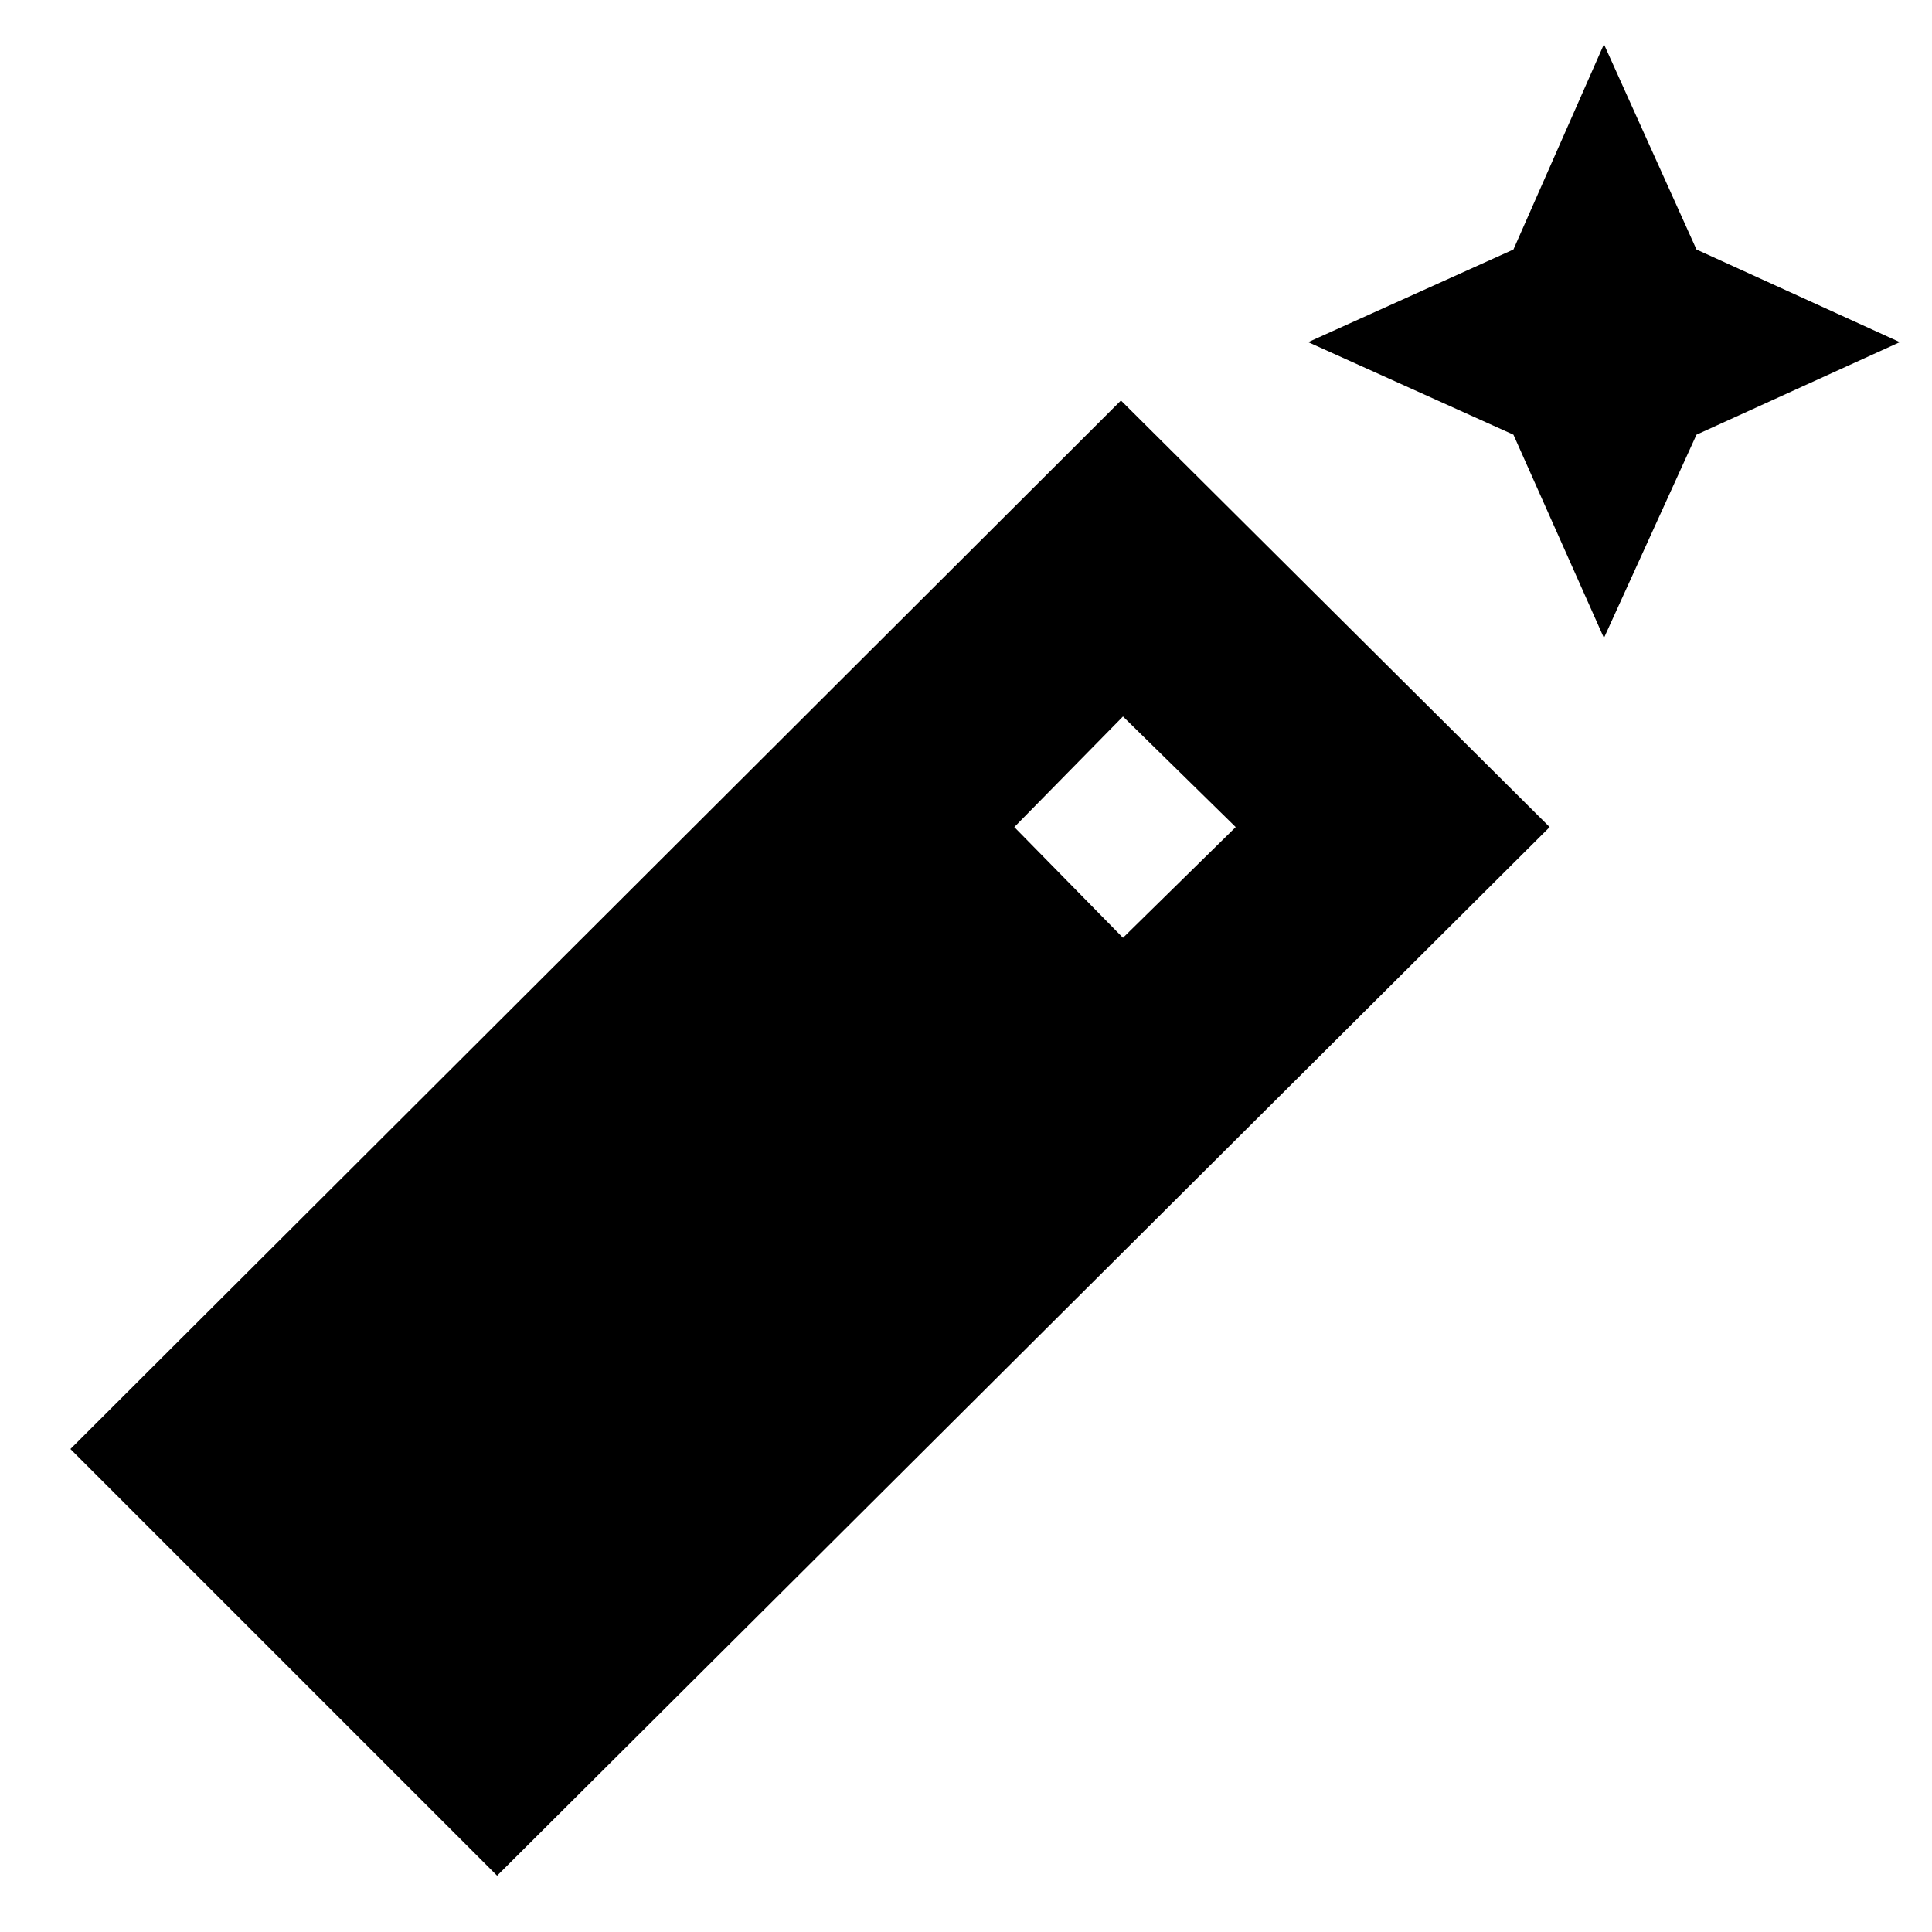<svg xmlns="http://www.w3.org/2000/svg" height="20" width="20"><path d="M16.604 6.604 15.667 4.5l-2.125-.958 2.125-.959.937-2.125.958 2.125 2.105.959-2.105.958ZM5.146 19.417.729 15 11.604 4.146l4.438 4.416Zm6.479-9.709 1.167-1.146-1.167-1.145L10.5 8.562Z"/></svg>